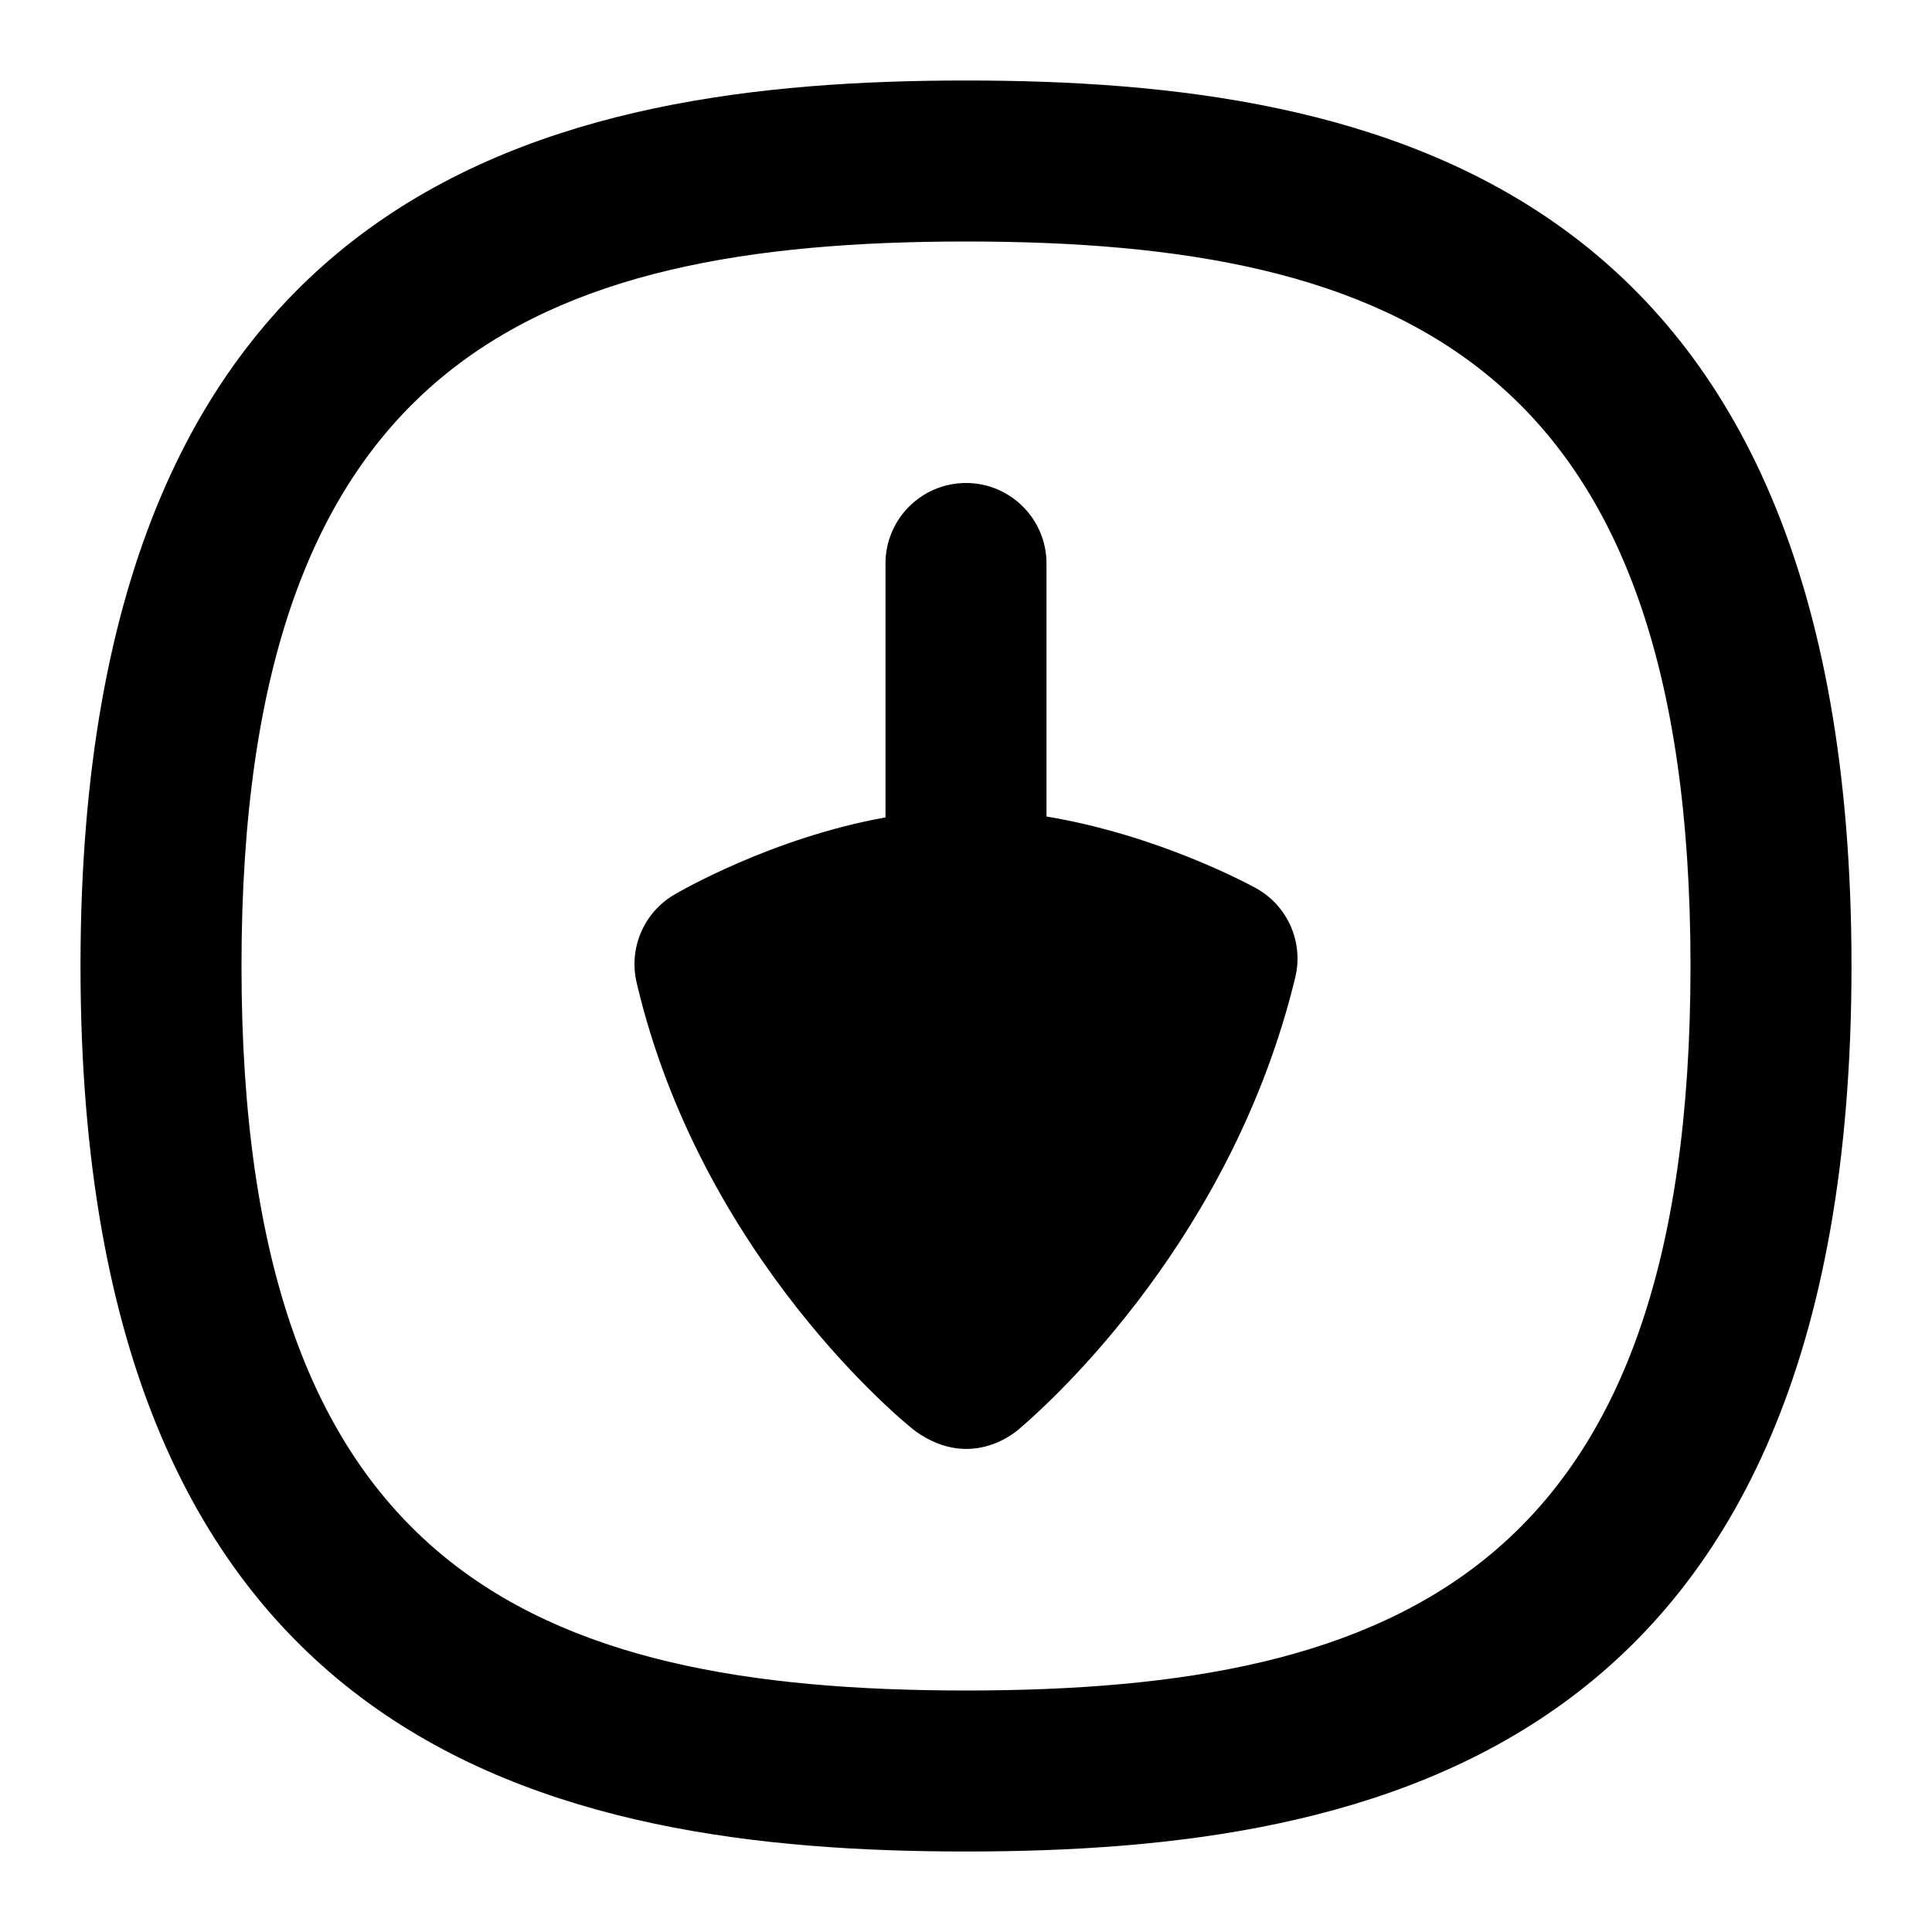 <?xml version="1.0" encoding="UTF-8"?>
<svg xmlns="http://www.w3.org/2000/svg" id="Layer_1" data-name="Layer 1" viewBox="0 0 24 24">
  <path d="M12,1C6.878,1,1,2.25,1,12s5.878,11,11,11,11-1.25,11-11S17.122,1,12,1Zm0,20c-5.402,0-9-1.53-9-9S6.598,3,12,3s9,1.53,9,9-3.598,9-9,9Z"/>
  <path d="M15.602,11.033c-.059-.033-1.206-.659-2.602-.89v-3.143c0-.552-.448-1-1-1s-1,.448-1,1v3.154c-1.412,.253-2.567,.926-2.626,.961-.377,.222-.565,.664-.466,1.089,.803,3.428,3.357,5.499,3.47,5.579,.701,.496,1.262-.014,1.287-.036,.443-.378,2.649-2.397,3.425-5.604,.106-.438-.094-.893-.488-1.11Z"/>
</svg>
